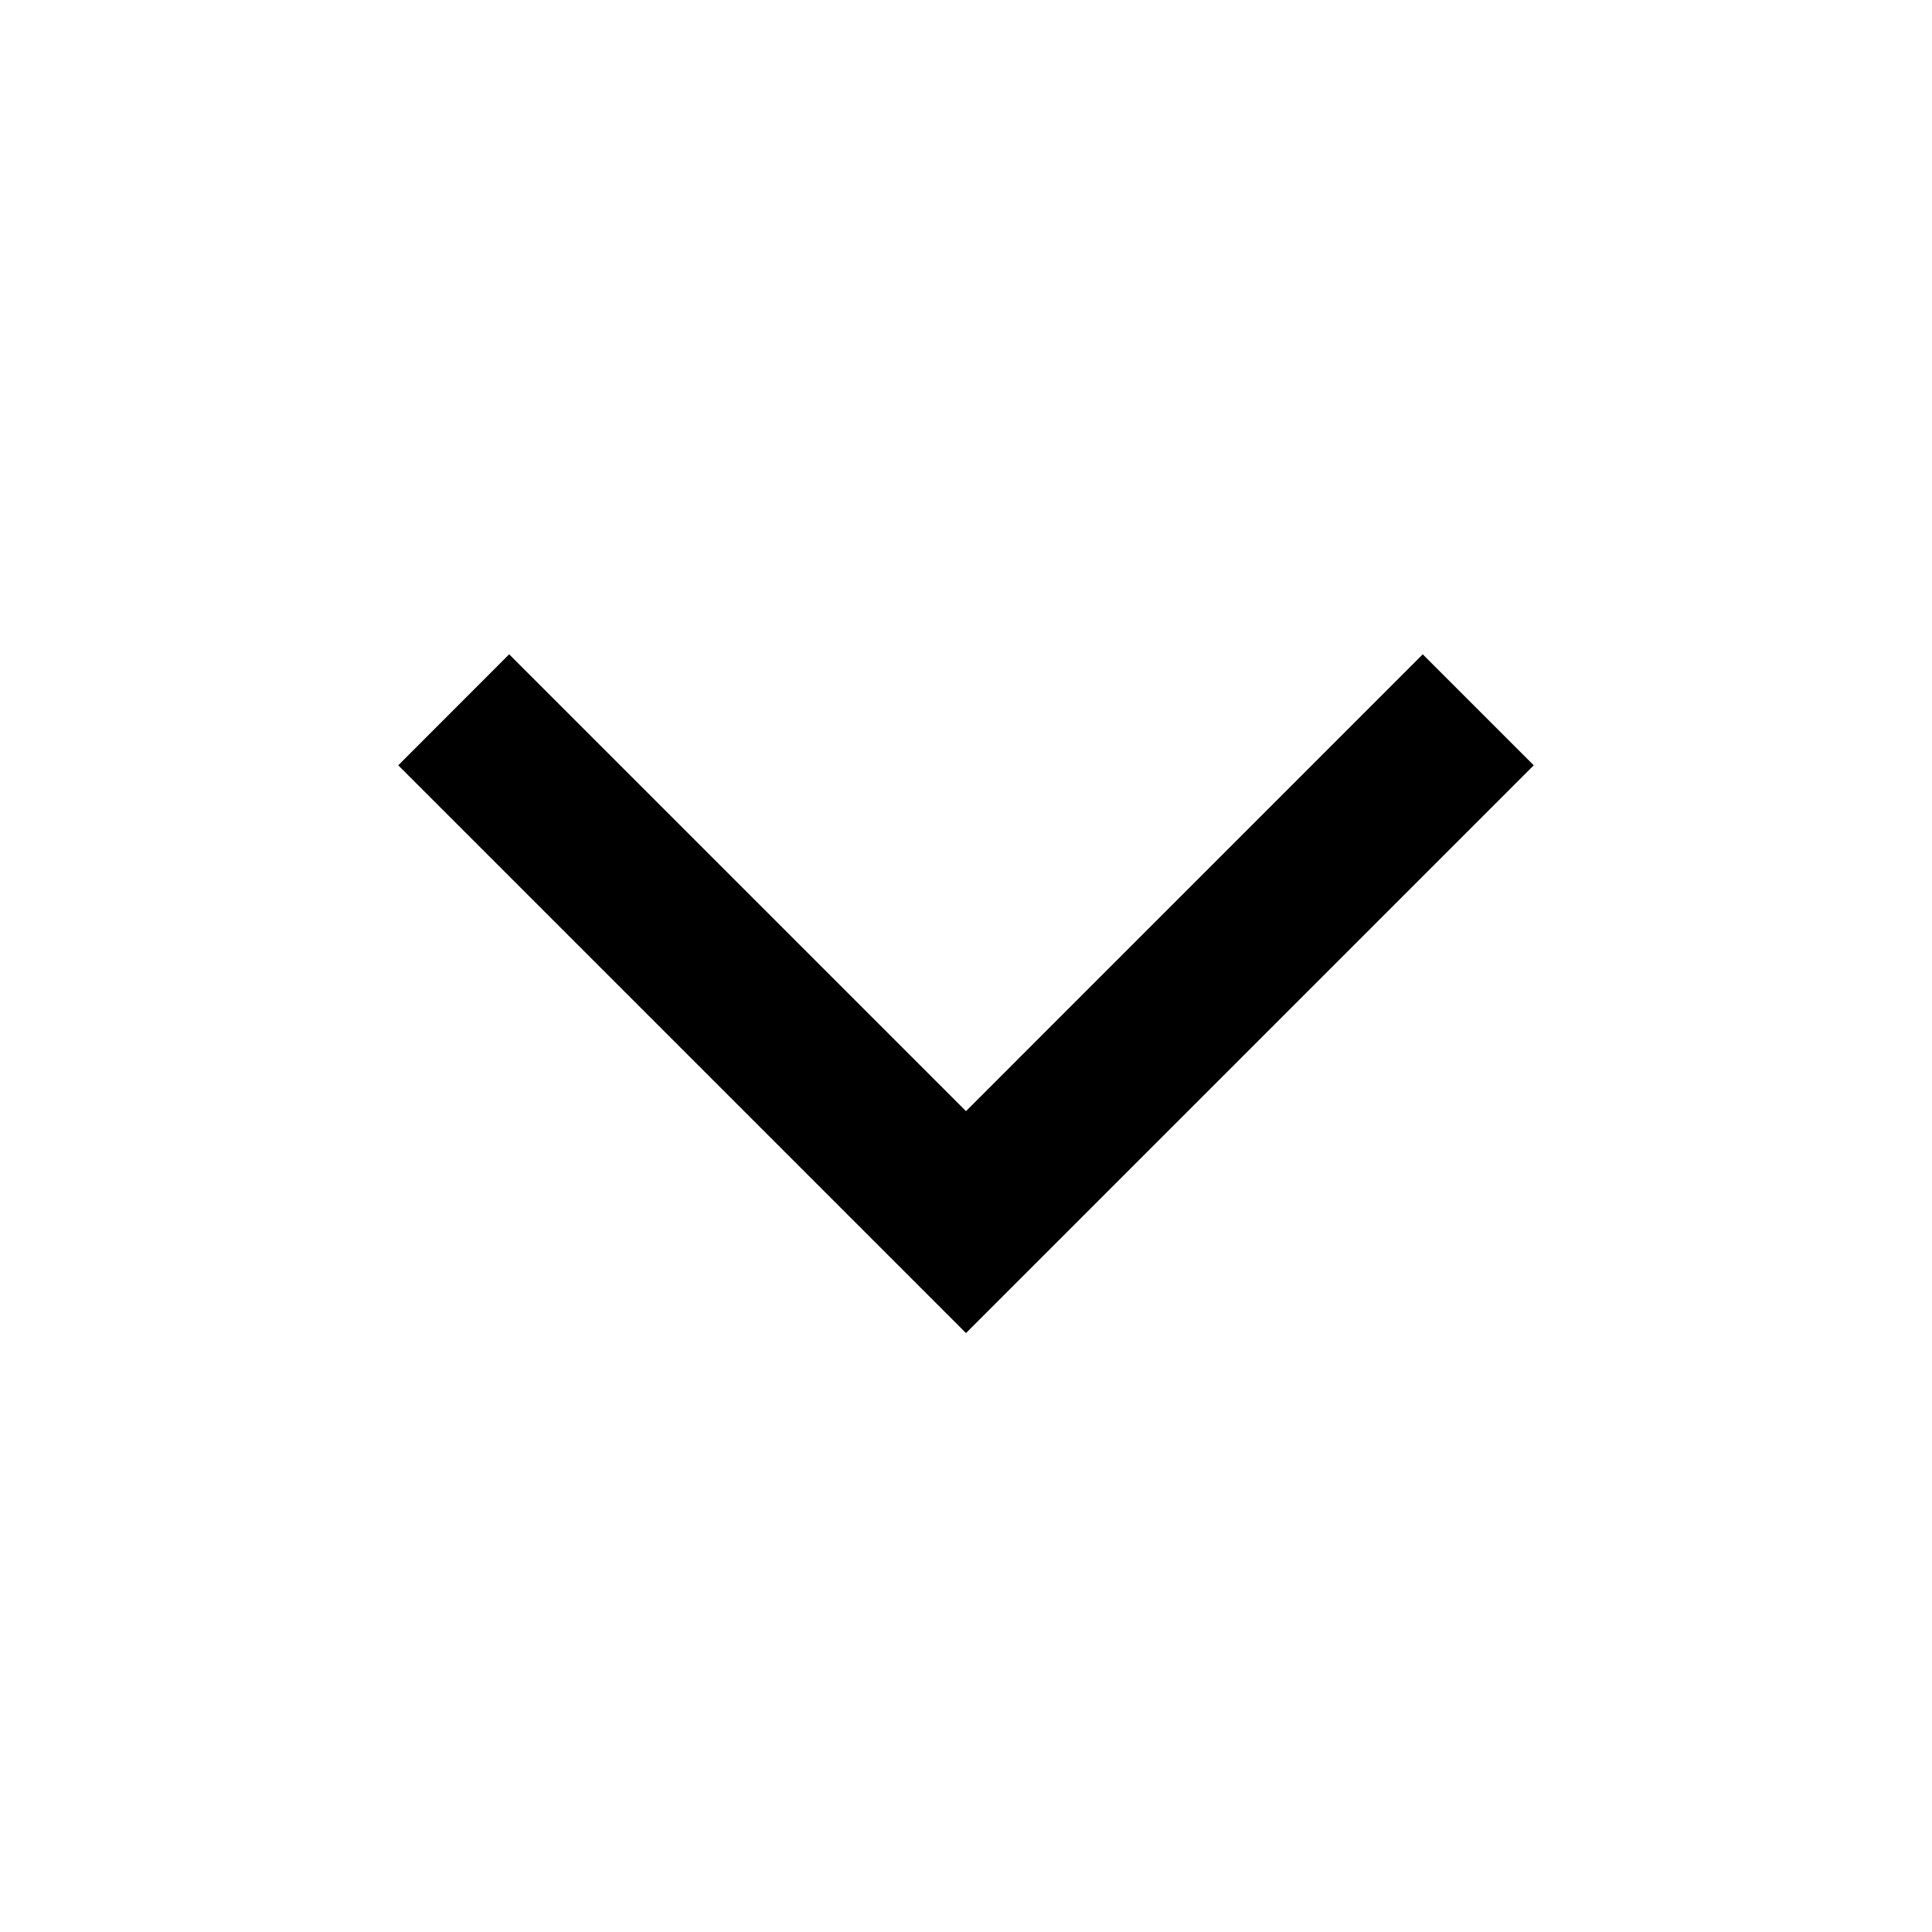 <svg width="24" height="24" viewBox="0 0 24 24" fill="none" xmlns="http://www.w3.org/2000/svg">
<path fill-rule="evenodd" clip-rule="evenodd" d="M12 16.56L4.947 9.507L6.325 8.128L12 13.803L17.674 8.128L19.053 9.507L12 16.56Z" fill="black"/>
</svg>
